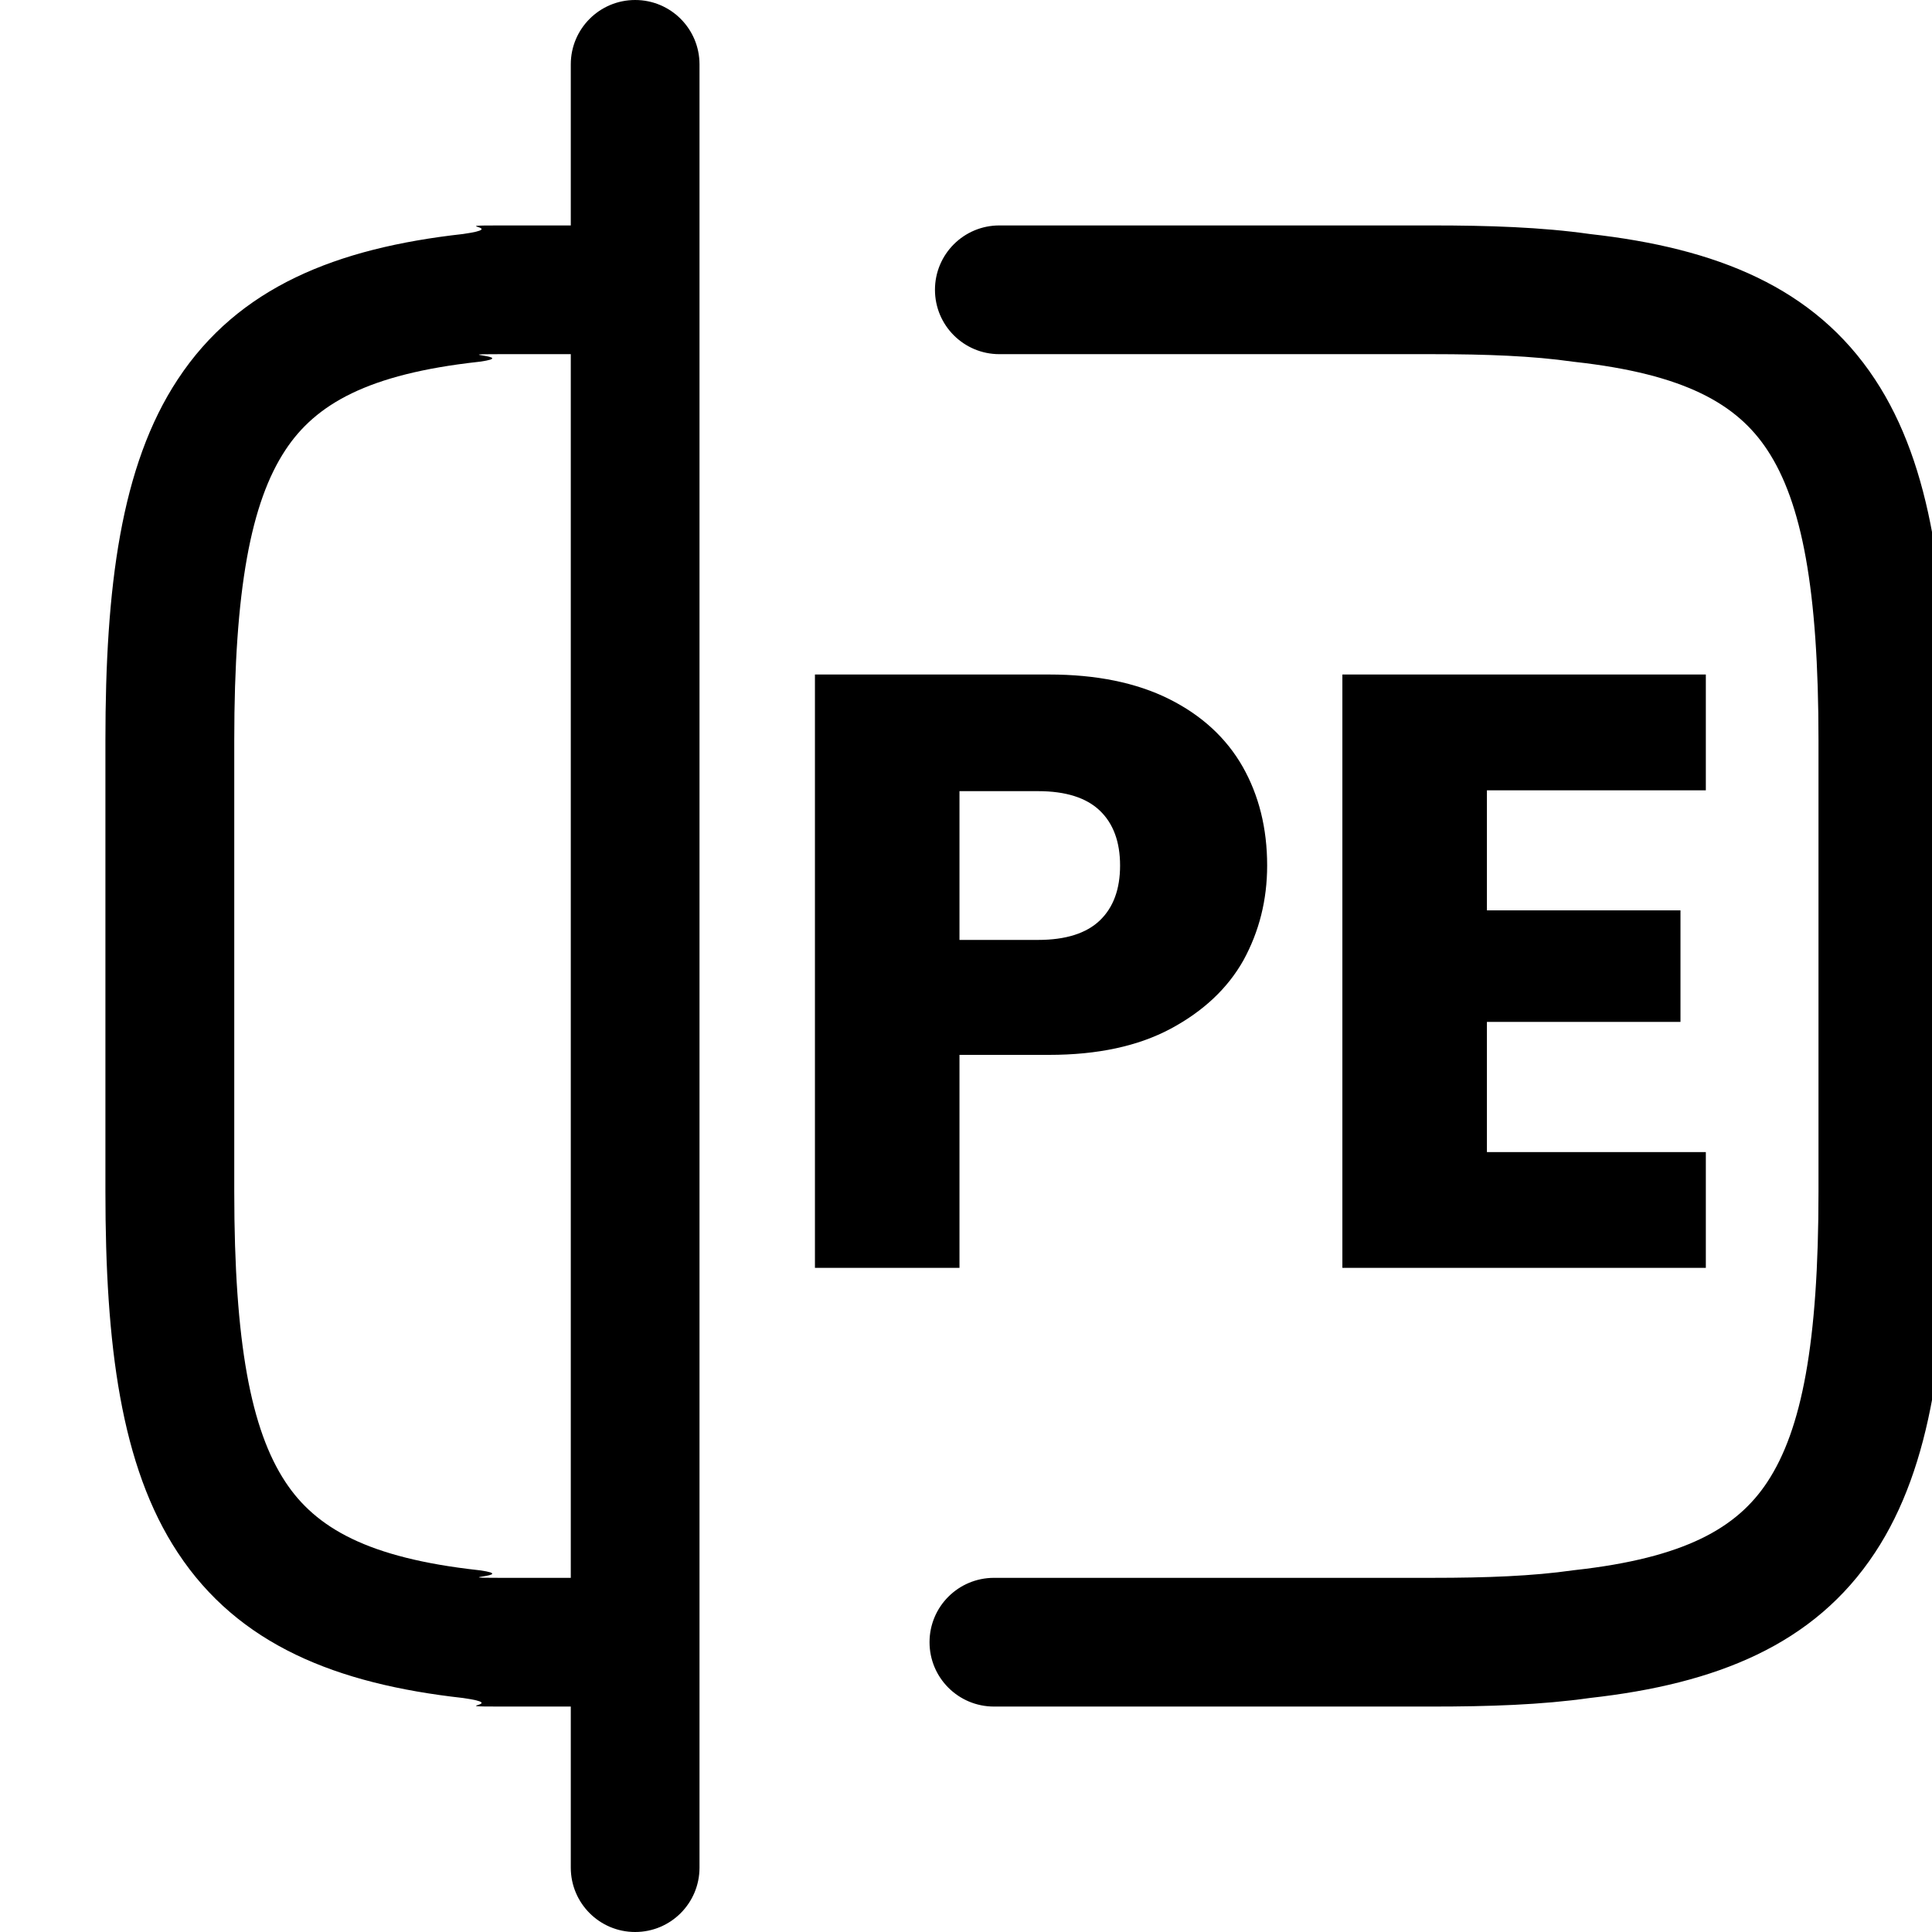 <svg width="16" height="16" viewBox="0 0 16 16" fill="none" xmlns="http://www.w3.org/2000/svg">
<path fill-rule="evenodd" clip-rule="evenodd" d="M5.26 0C4.965 0 4.727 0.239 4.727 0.533V1.867H4.14C3.672 1.867 4.235 1.881 3.834 1.938C2.785 2.055 1.975 2.378 1.472 3.142C0.999 3.859 0.873 4.866 0.873 6.133V9.867C0.873 11.134 0.999 12.141 1.472 12.858C1.975 13.622 2.785 13.945 3.834 14.062C4.235 14.119 3.672 14.133 4.14 14.133H4.727V15.467C4.727 15.761 4.965 16 5.26 16C5.555 16 5.793 15.761 5.793 15.467V0.533C5.793 0.239 5.555 0 5.26 0ZM4.727 13.067H4.14C3.685 13.067 4.304 13.052 3.976 13.005L3.959 13.003C3.048 12.902 2.614 12.654 2.363 12.272C2.079 11.841 1.94 11.123 1.94 9.867V6.133C1.94 4.877 2.079 4.159 2.363 3.728C2.614 3.346 3.048 3.098 3.959 2.997L3.976 2.995C4.304 2.948 3.685 2.933 4.14 2.933H4.727V13.067ZM11.86 2.933C12.315 2.933 12.696 2.948 13.024 2.995L13.041 2.997C13.952 3.098 14.386 3.346 14.637 3.728C14.921 4.159 15.06 4.877 15.06 6.133V9.867C15.06 11.123 14.921 11.841 14.637 12.272C14.386 12.654 13.952 12.902 13.041 13.003L13.024 13.005C12.696 13.052 12.315 13.067 11.86 13.067H8.232C7.937 13.067 7.698 13.305 7.698 13.6C7.698 13.895 7.937 14.133 8.232 14.133H11.86C12.328 14.133 12.765 14.119 13.166 14.062C14.215 13.945 15.025 13.622 15.528 12.858C16.001 12.141 16.127 11.134 16.127 9.867V6.133C16.127 4.866 16.001 3.859 15.528 3.142C15.025 2.378 14.215 2.055 13.166 1.938C12.765 1.881 12.327 1.867 11.86 1.867H8.276C7.982 1.867 7.743 2.105 7.743 2.4C7.743 2.695 7.982 2.933 8.276 2.933H11.86Z" fill="currentColor"/>
<path fill-rule="evenodd" clip-rule="evenodd" d="M10.298 7.952C10.428 7.714 10.494 7.453 10.494 7.168C10.494 6.86 10.426 6.587 10.291 6.349C10.155 6.111 9.952 5.924 9.682 5.789C9.411 5.654 9.08 5.586 8.688 5.586H6.749V10.5H7.946V8.736H8.688C9.089 8.736 9.425 8.664 9.696 8.519C9.966 8.374 10.167 8.185 10.298 7.952ZM9.108 7.623C8.996 7.73 8.825 7.784 8.597 7.784H7.946V6.552H8.597C8.825 6.552 8.996 6.606 9.108 6.713C9.22 6.82 9.276 6.972 9.276 7.168C9.276 7.364 9.22 7.516 9.108 7.623ZM12.314 7.539V6.545H14.127V5.586H11.117V10.5H14.127V9.541H12.314V8.463H13.917V7.539H12.314Z" fill="currentColor"/>
</svg>
